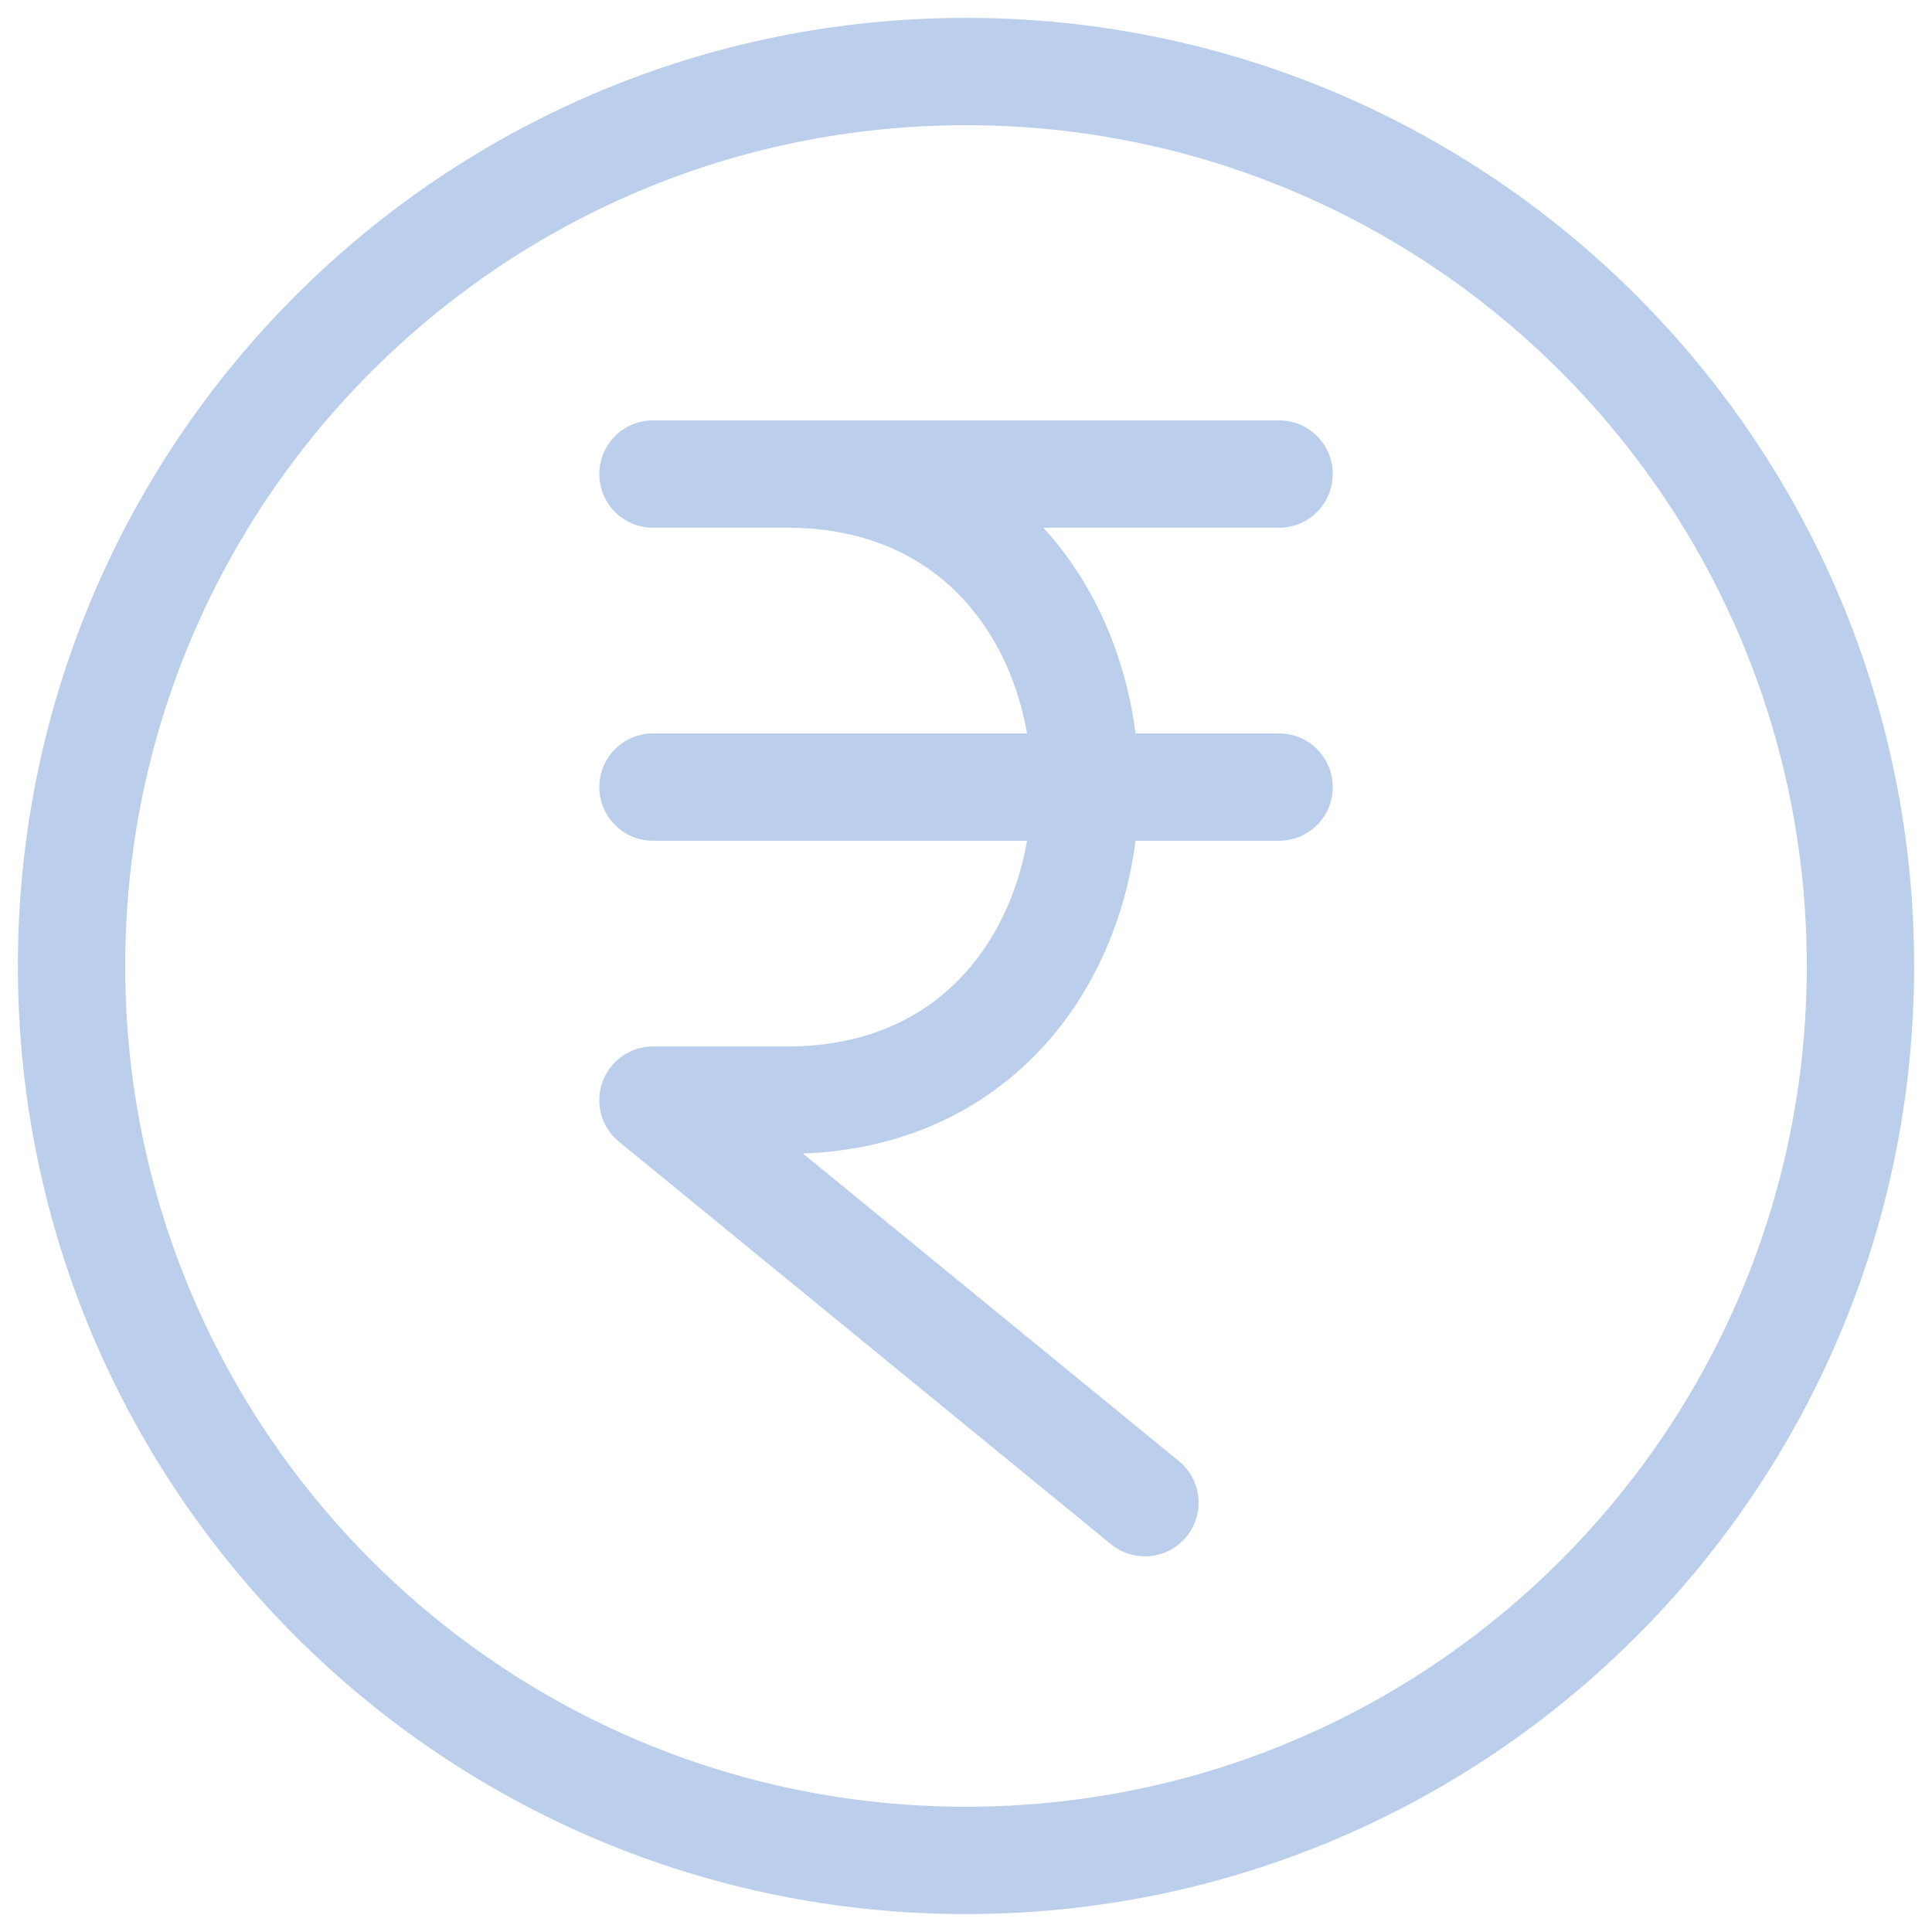 <svg width="36" height="36" viewBox="0 0 36 36" fill="none" xmlns="http://www.w3.org/2000/svg">
<path d="M12.167 14.666H23.834M12.167 8.833H23.834M21.334 28L12.167 20.5L14.667 20.5C22.075 20.5 22.075 8.833 14.667 8.833M34.667 18C34.667 27.204 27.205 34.666 18 34.666C8.795 34.666 1.333 27.204 1.333 18C1.333 8.795 8.795 1.333 18 1.333C27.205 1.333 34.667 8.795 34.667 18Z" stroke="#BBCEEB" stroke-width="2" stroke-linecap="round" stroke-linejoin="round"/>
</svg>
